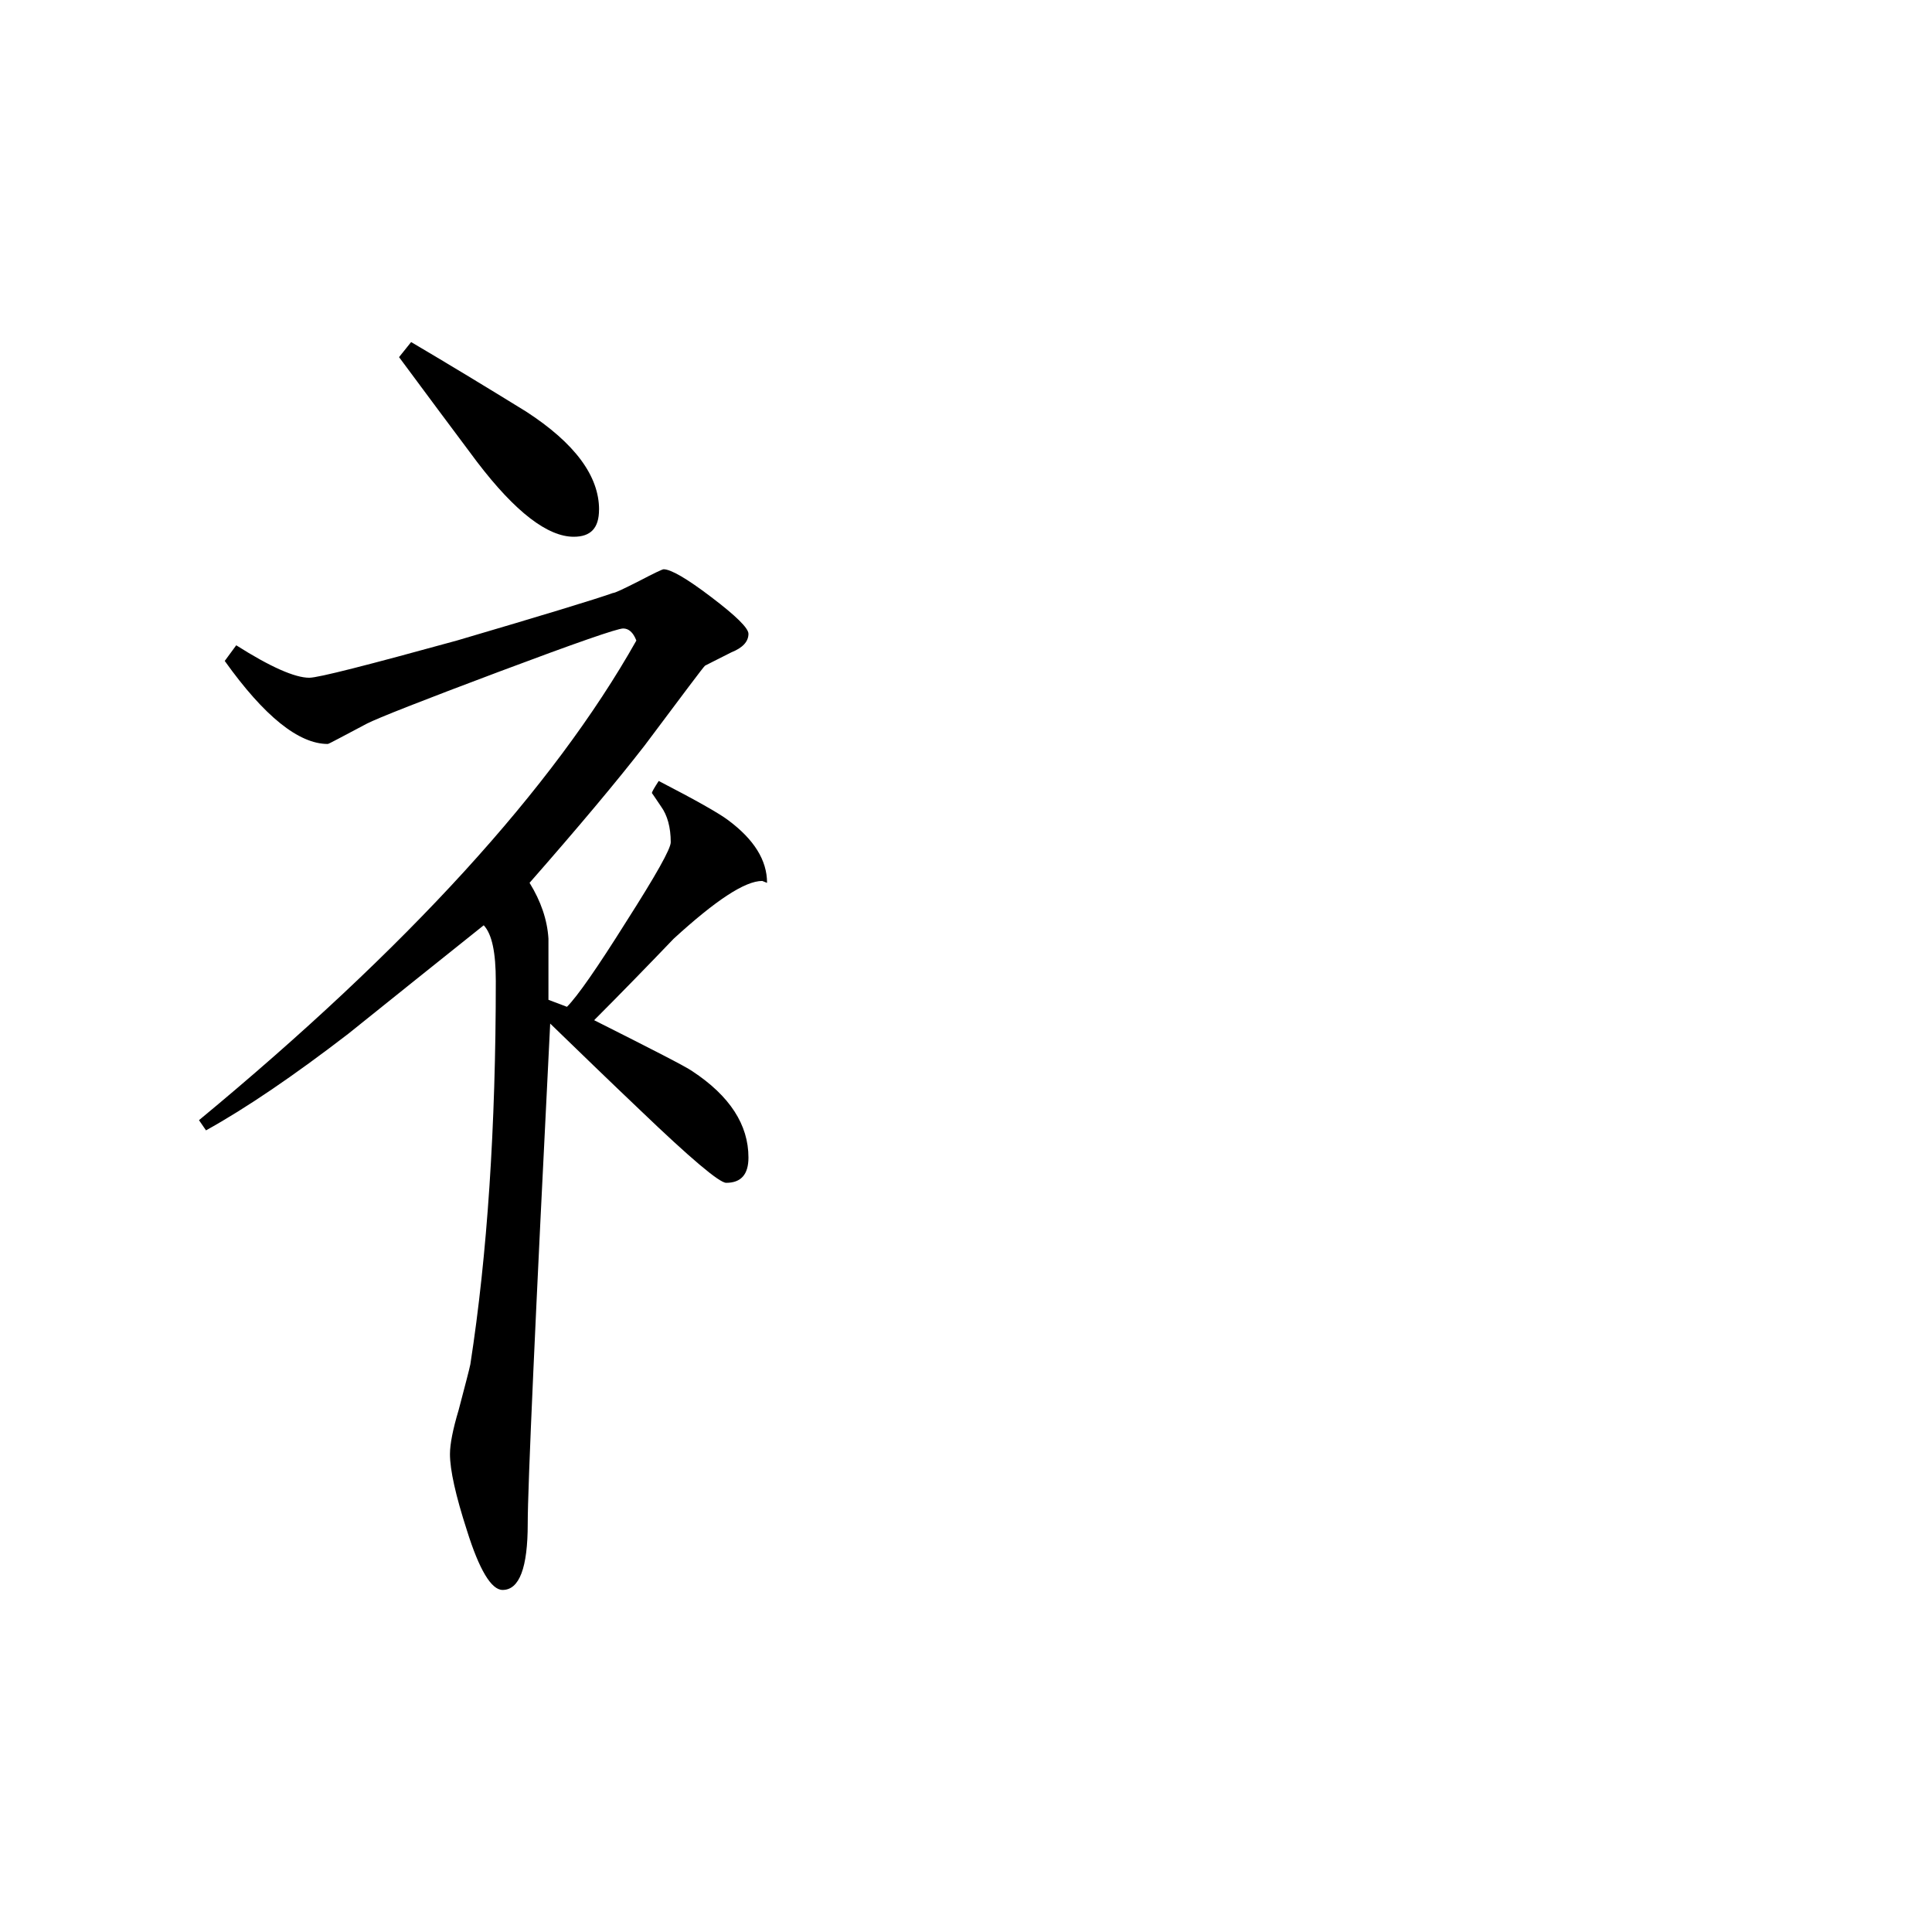 <svg height="40" viewBox="0 0 40 40" width="40" xmlns="http://www.w3.org/2000/svg">
    <path
        d="m12.402 10.551c0 .383-.172.562-.523.562-.539 0-1.207-.508-2-1.547-.539-.719-1.078-1.445-1.617-2.172l.25-.312c.789.465 1.586.949 2.379 1.438 1.012.656 1.512 1.336 1.512 2.031zm3.477 7.727-.098-.039c-.359 0-.965.402-1.832 1.195-.539.562-1.086 1.125-1.648 1.688 1.219.613 1.898.961 2.031 1.055.777.512 1.164 1.109 1.164 1.789 0 .348-.152.523-.461.523-.141 0-.738-.504-1.785-1.508-.637-.605-1.254-1.203-1.859-1.789-.309 6.133-.465 9.586-.465 10.355 0 .91-.172 1.371-.52 1.371-.234 0-.484-.418-.738-1.23-.234-.723-.352-1.254-.352-1.582 0-.203.059-.512.18-.914.133-.508.219-.832.242-.945.352-2.273.527-4.918.527-7.934 0-.59-.078-.973-.25-1.156-.934.746-1.871 1.496-2.809 2.25-1.117.859-2.102 1.531-2.941 1.996l-.145-.211c4.305-3.562 7.328-6.867 9.055-9.93-.066-.172-.16-.25-.273-.25-.121 0-.977.297-2.57.895s-2.504.957-2.734 1.074c-.52.273-.789.422-.812.422-.602 0-1.316-.574-2.133-1.719l.238-.324c.707.449 1.215.672 1.512.672.188 0 1.207-.262 3.055-.77 1.777-.523 2.859-.852 3.23-.984.043 0 .223-.086.547-.25.312-.164.48-.242.504-.242.148 0 .477.188.984.574.516.391.773.645.773.762 0 .16-.117.289-.352.383-.328.164-.508.258-.547.277-.035.027-.445.578-1.25 1.652-.582.75-1.375 1.695-2.383 2.844.234.379.367.766.391 1.156 0-.352 0 .07 0 1.266l.383.145c.215-.215.621-.797 1.227-1.762.613-.961.922-1.508.922-1.645 0-.309-.07-.559-.199-.738-.125-.188-.191-.281-.191-.281 0-.023.047-.105.141-.25.77.398 1.254.672 1.438.812.535.398.805.828.805 1.297zm0 0" />
</svg>